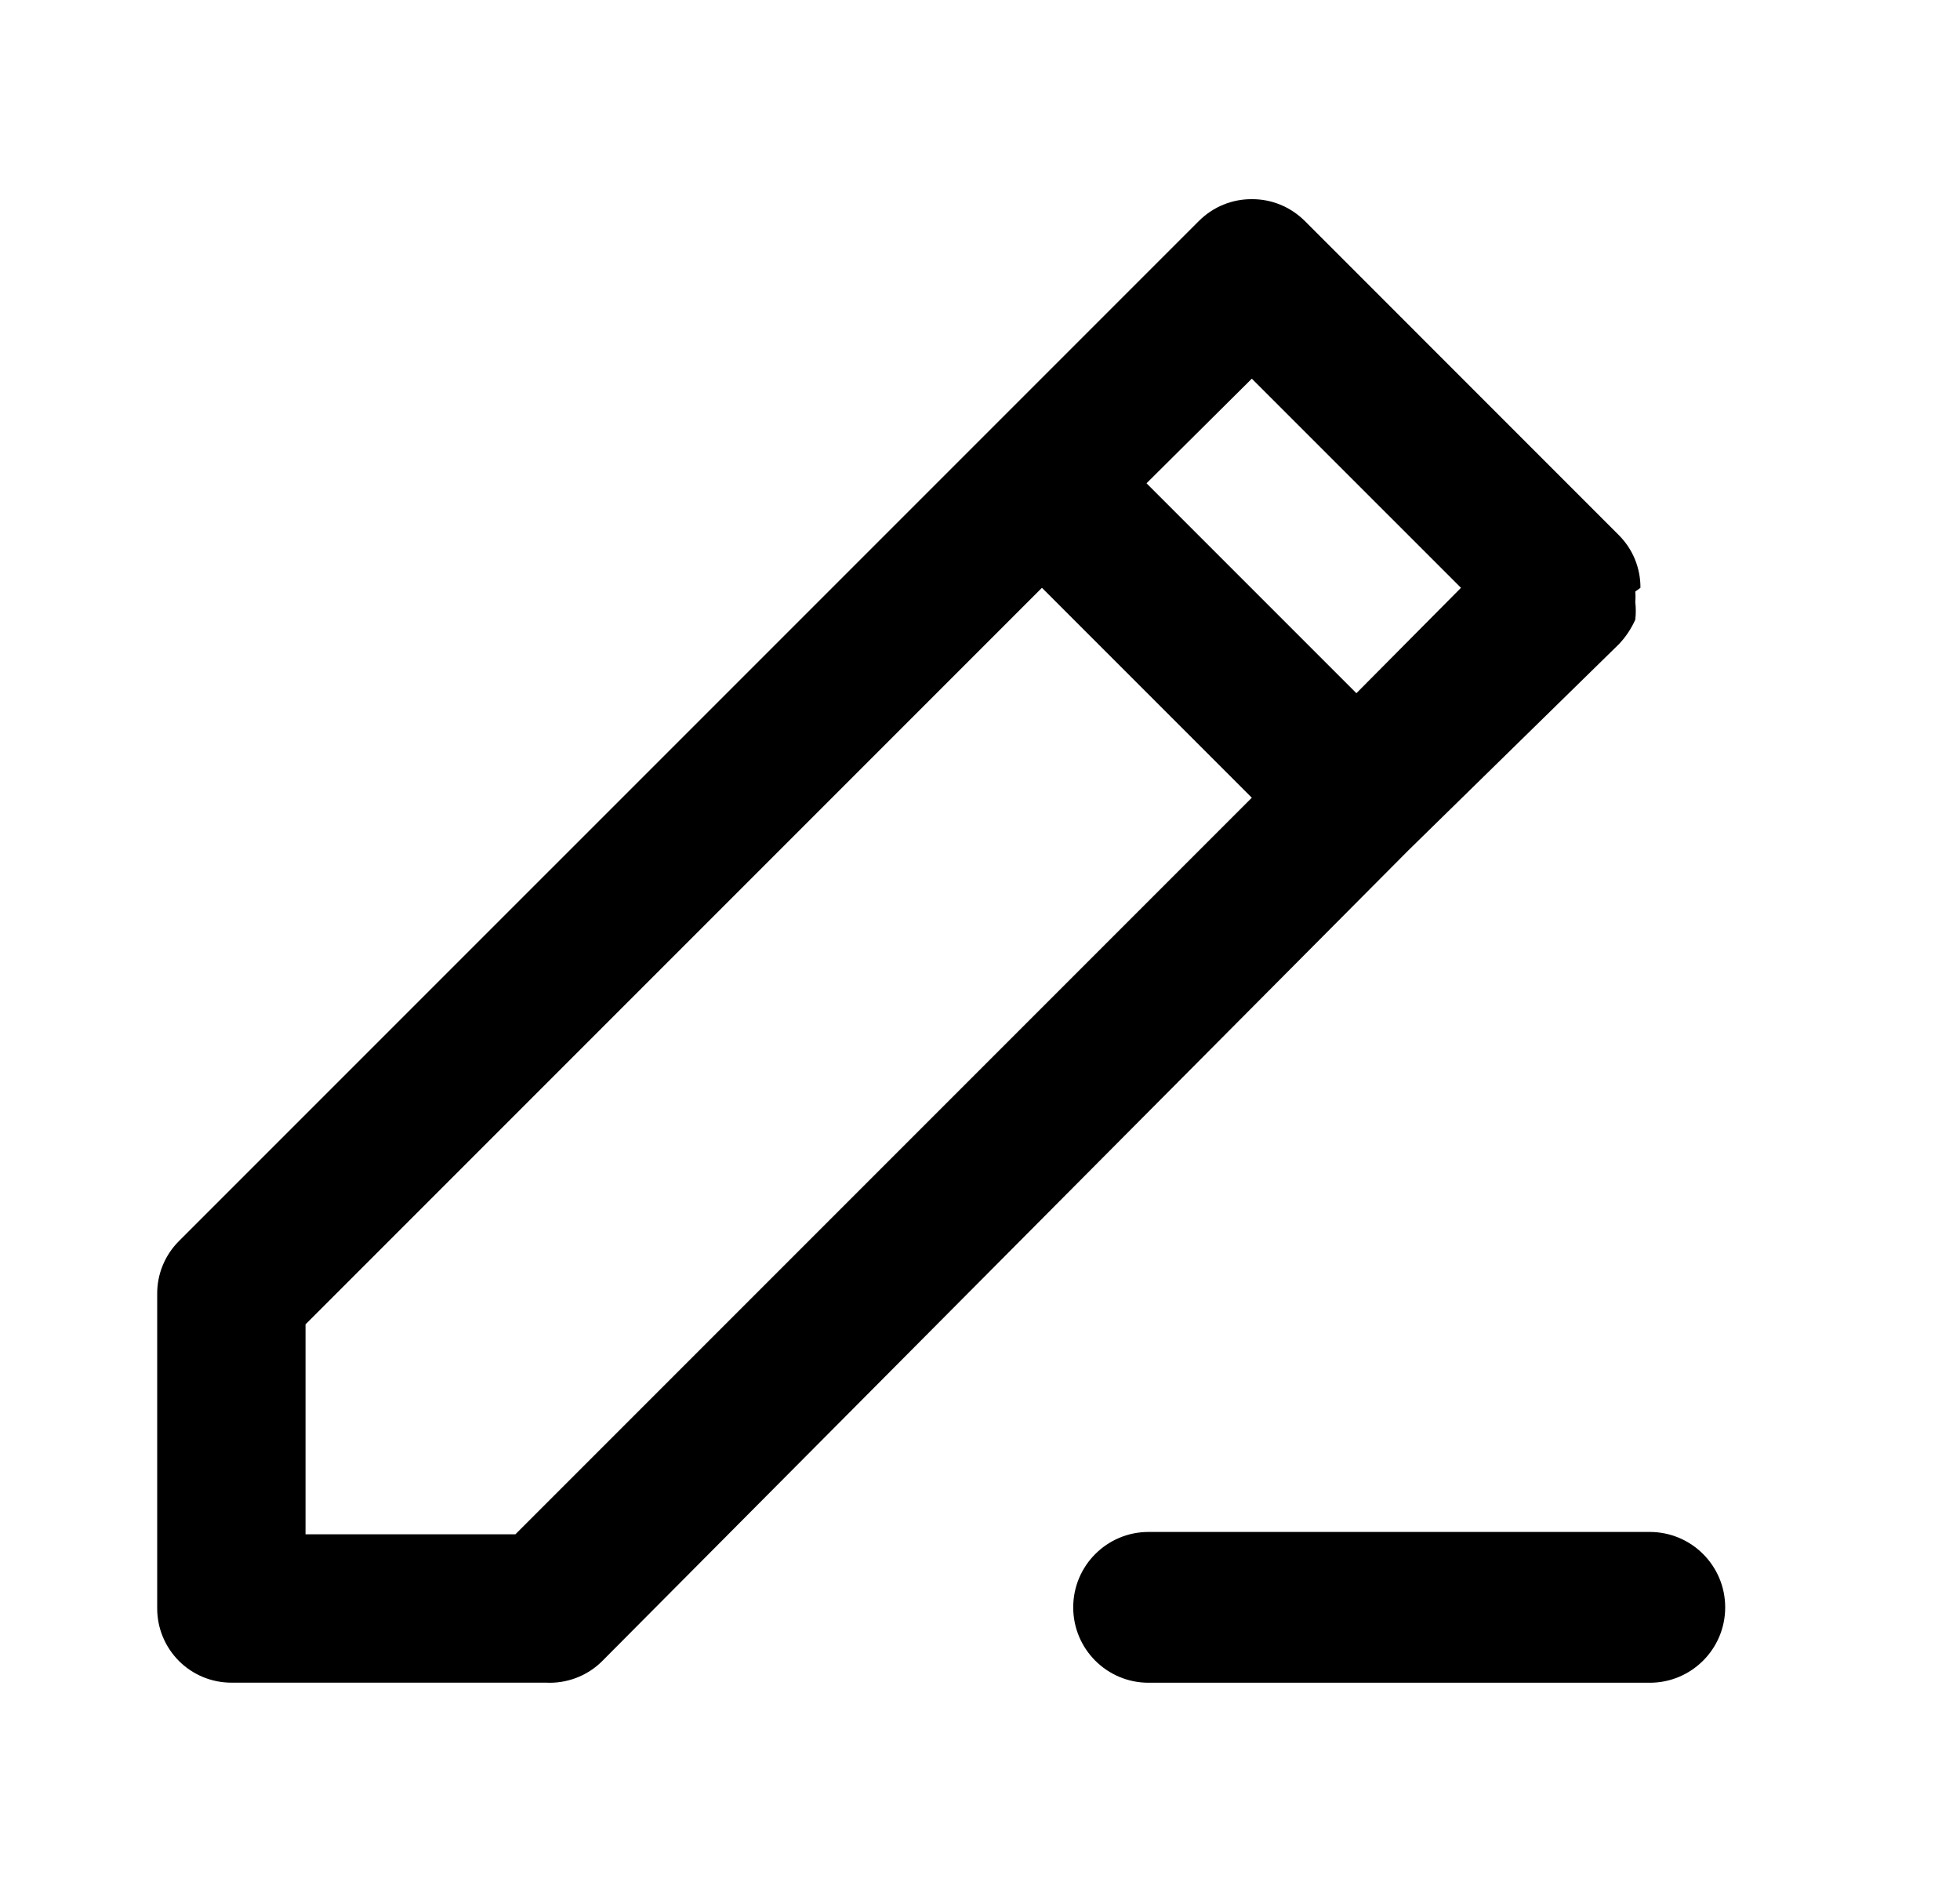 <svg xmlns="http://www.w3.org/2000/svg" width="25" height="24" viewBox="0 0 25 24" fill="none"><rect width="25" height="24" fill="none"/>
<path fill-rule="evenodd" clip-rule="evenodd" d="M20.854 7.133C20.901 7.249 20.925 7.372 20.924 7.496L20.858 7.544C20.862 7.588 20.862 7.632 20.858 7.676C20.867 7.752 20.867 7.828 20.858 7.903C20.806 8.018 20.736 8.124 20.649 8.215L17.963 10.845L7.681 21.183C7.587 21.277 7.474 21.35 7.35 21.397C7.226 21.444 7.094 21.465 6.962 21.458H2.951C2.7 21.458 2.459 21.358 2.282 21.181C2.105 21.003 2.005 20.763 2.005 20.512V16.501C2.004 16.377 2.028 16.253 2.075 16.138C2.122 16.023 2.192 15.918 2.279 15.83L15.296 2.814C15.384 2.727 15.489 2.657 15.604 2.61C15.719 2.563 15.843 2.539 15.967 2.54C16.092 2.539 16.215 2.563 16.33 2.61C16.445 2.657 16.55 2.727 16.639 2.814L20.649 6.825C20.737 6.913 20.807 7.018 20.854 7.133ZM3.897 19.566H6.574L15.967 10.173L13.29 7.496L3.897 16.889V19.566ZM14.624 6.163L17.301 8.84L18.635 7.496L15.967 4.829L14.624 6.163Z" fill="black"/>
<path d="M14.65 19.536C14.119 19.536 13.689 19.966 13.689 20.498C13.689 21.029 14.119 21.459 14.65 21.459H21.043C21.574 21.459 22.005 21.029 22.005 20.498C22.005 19.966 21.574 19.536 21.043 19.536H14.65Z" fill="black"/>
</svg>
